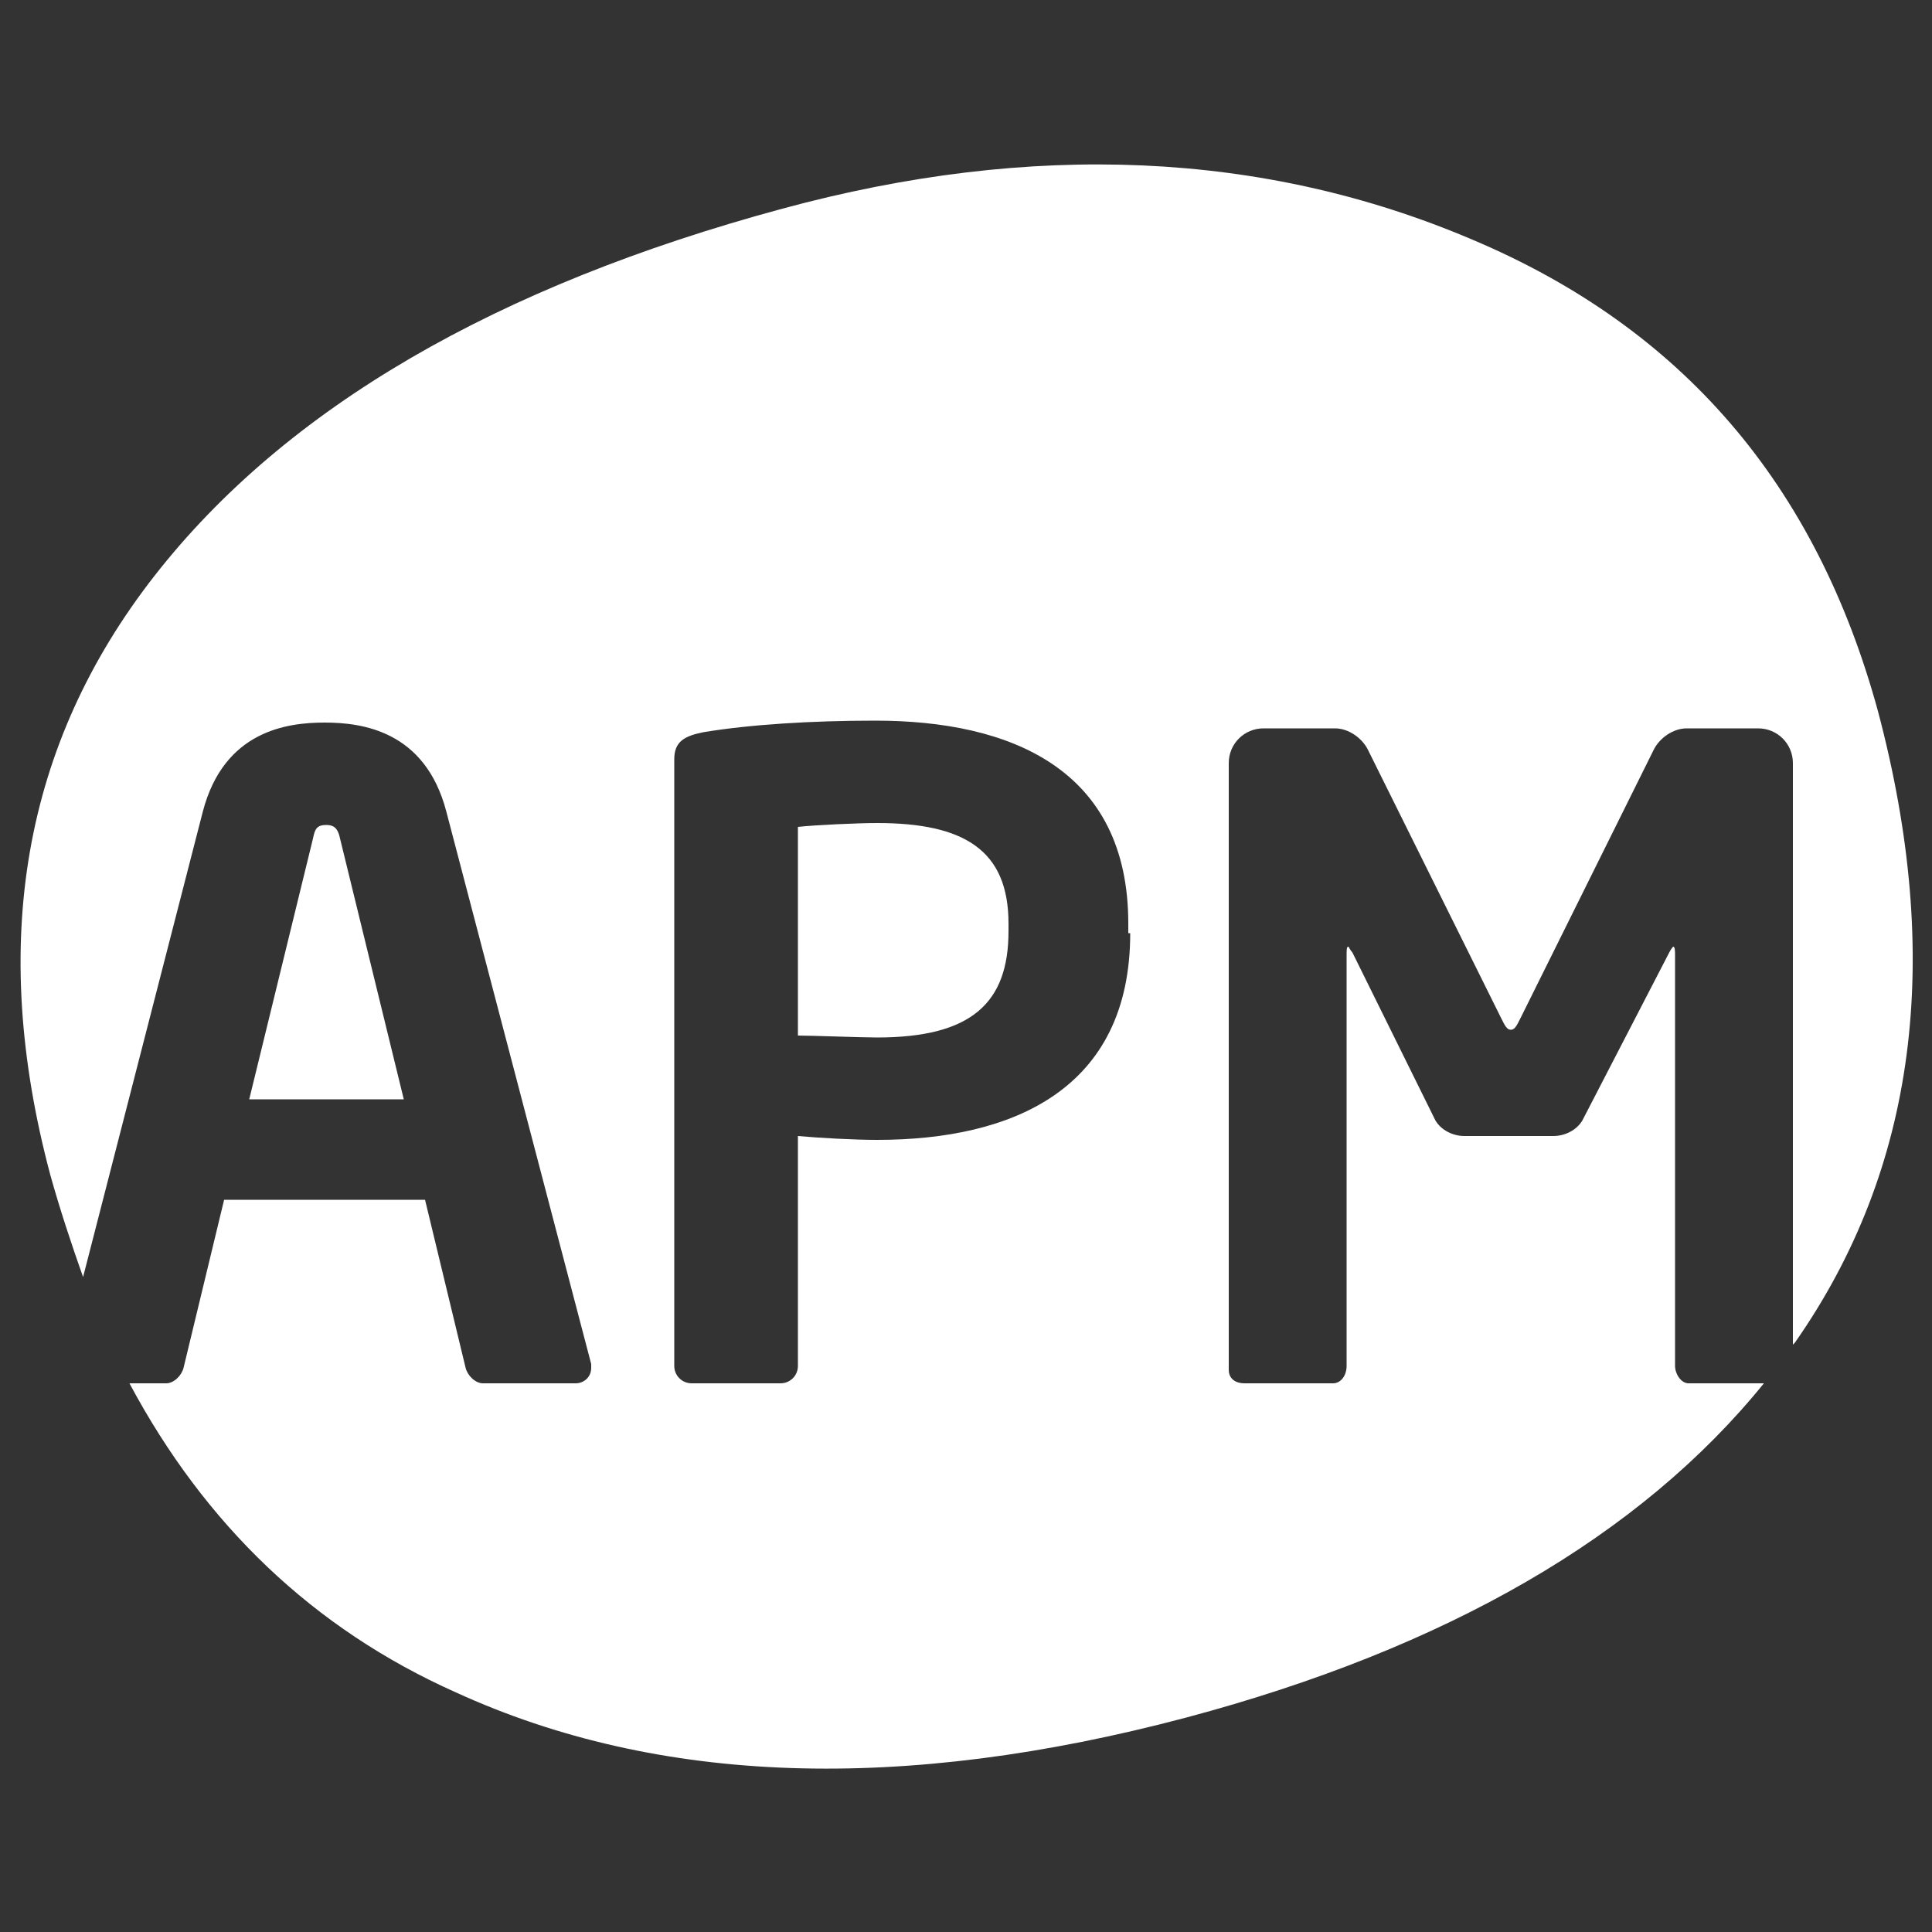 <?xml version="1.0" encoding="utf-8"?>
<!-- Generator: Adobe Illustrator 21.1.0, SVG Export Plug-In . SVG Version: 6.00 Build 0)  -->
<svg version="1.1" id="图层_1" xmlns="http://www.w3.org/2000/svg" xmlns:xlink="http://www.w3.org/1999/xlink" x="0px" y="0px"
	 viewBox="0 0 100 100" style="enable-background:new 0 0 100 100;" xml:space="preserve">
<rect x="0" y="0" width="100" height="100" fill="#333333" stroke="none"/>
<style type="text/css">
	.st0{fill:#FFFFFF;}
</style>
<g>
	<path class="st0" d="M45.4,42.6c-1,0-3.2,0.1-4.1,0.2v10.8c0.7,0,3.3,0.1,4.1,0.1c4.9,0,6.8-1.8,6.8-5.5v-0.4
		C52.2,44,49.9,42.6,45.4,42.6z"/>
	<path class="st0" d="M97.2,36.8C94,25.1,87.1,17,76.2,12.4c-10.8-4.6-22.8-5.1-35.7-1.6c-14.8,4-25.7,10.3-32.5,19
		c-6.8,8.7-8.6,19-5.4,31c0.5,1.8,1.1,3.6,1.7,5.3L10.5,42c1.1-4.2,4.4-4.6,6.3-4.6s5.2,0.4,6.3,4.6l7.5,28.6c0,0.1,0,0.2,0,0.2
		c0,0.5-0.4,0.8-0.8,0.8h-4.8c-0.4,0-0.8-0.4-0.9-0.8l-2.1-8.7H11.6l-2.1,8.7c-0.1,0.4-0.5,0.8-0.9,0.8H6.7
		c3.9,7.3,9.5,12.7,16.9,16c10.5,4.8,23.1,5.2,37.8,1.3c13.5-3.6,23.5-9.4,29.9-17.3h-3.9c-0.4,0-0.7-0.5-0.7-0.9V49.5
		c0-0.3,0-0.5-0.1-0.5c0,0-0.1,0.1-0.2,0.3L81.9,58c-0.3,0.5-0.9,0.8-1.5,0.8h-4.6c-0.6,0-1.2-0.3-1.5-0.8L70,49.3
		c-0.1-0.1-0.2-0.3-0.2-0.3c-0.1,0-0.1,0.1-0.1,0.5v21.2c0,0.5-0.3,0.9-0.7,0.9h-4.6c-0.4,0-0.8-0.2-0.8-0.7V39.5
		c0-1,0.8-1.8,1.8-1.8h3.7c0.7,0,1.4,0.5,1.7,1.1l6.9,13.9c0.2,0.4,0.3,0.6,0.5,0.6c0.2,0,0.3-0.2,0.5-0.6l6.9-13.9
		c0.3-0.6,1-1.1,1.7-1.1H91c1,0,1.8,0.8,1.8,1.8v30.1c0,0,0.1-0.1,0.1-0.1C99.2,60.5,100.6,49.6,97.2,36.8z M58.5,48.3
		c0,8.1-6.1,10.7-13.1,10.7c-1.2,0-3-0.1-4.1-0.2v11.9c0,0.5-0.4,0.9-0.9,0.9h-4.6c-0.5,0-0.9-0.4-0.9-0.9V39.3
		c0-0.9,0.5-1.2,1.5-1.4c2.4-0.4,5.6-0.6,8.9-0.6c7,0,13.1,2.5,13.1,10.5V48.3z"/>
	<path class="st0" d="M16.9,42.7c-0.5,0-0.6,0.2-0.7,0.7l-3.3,13.5h8l-3.3-13.5C17.5,42.9,17.3,42.7,16.9,42.7z"/>
</g>
</svg>
